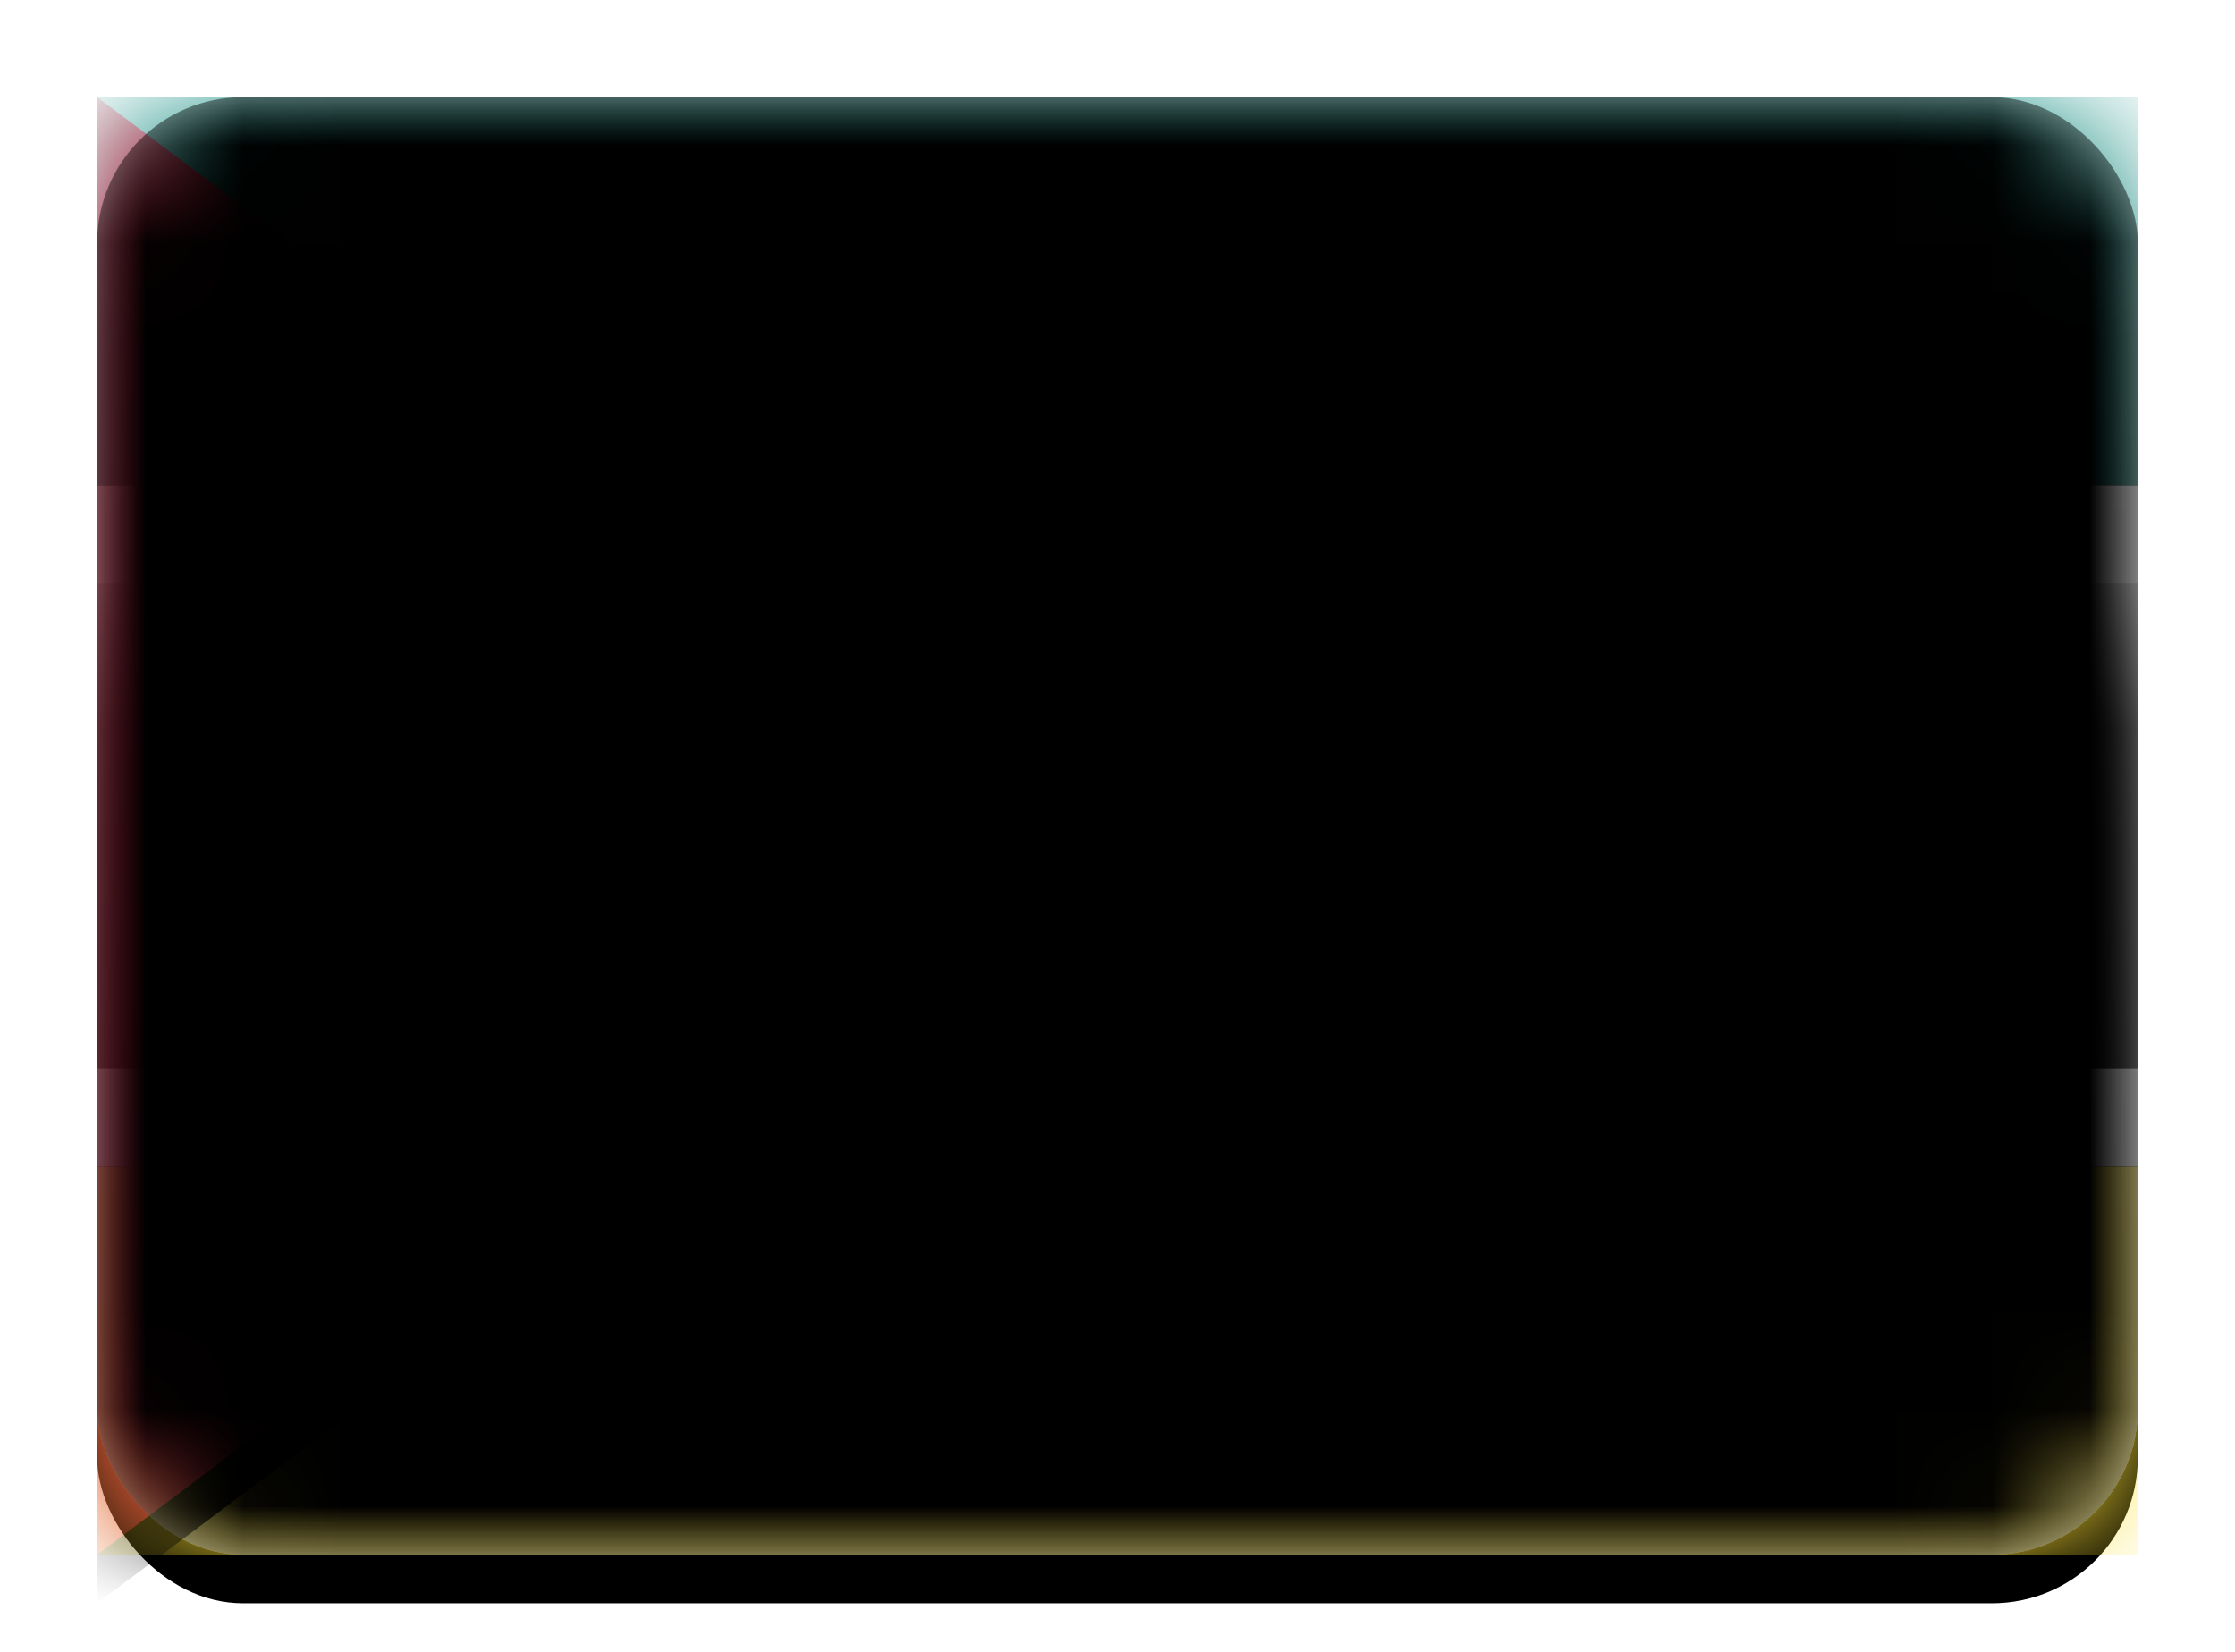 <svg xmlns="http://www.w3.org/2000/svg" xmlns:xlink="http://www.w3.org/1999/xlink" width="23" height="17" viewBox="0 0 23 17">
  <defs>
    <linearGradient id="mz-c" x1="50%" x2="50%" y1="0%" y2="100%">
      <stop offset="0%" stop-color="#FFF"/>
      <stop offset="100%" stop-color="#F0F0F0"/>
    </linearGradient>
    <rect id="mz-a" width="21" height="15" x="0" y="0" rx="1.5"/>
    <filter id="mz-b" width="116.7%" height="123.3%" x="-8.3%" y="-8.3%" filterUnits="objectBoundingBox">
      <feOffset dy=".5" in="SourceAlpha" result="shadowOffsetOuter1"/>
      <feGaussianBlur in="shadowOffsetOuter1" result="shadowBlurOuter1" stdDeviation=".5"/>
      <feColorMatrix in="shadowBlurOuter1" values="0 0 0 0 0   0 0 0 0 0   0 0 0 0 0  0 0 0 0.16 0"/>
    </filter>
    <linearGradient id="mz-g" x1="50%" x2="50%" y1="0%" y2="100%">
      <stop offset="0%" stop-color="#FFE547"/>
      <stop offset="100%" stop-color="#FCE032"/>
    </linearGradient>
    <rect id="mz-f" width="21" height="4" x="0" y="11"/>
    <filter id="mz-e" width="107.1%" height="137.5%" x="-3.6%" y="-18.8%" filterUnits="objectBoundingBox">
      <feMorphology in="SourceAlpha" operator="dilate" radius=".25" result="shadowSpreadOuter1"/>
      <feOffset in="shadowSpreadOuter1" result="shadowOffsetOuter1"/>
      <feColorMatrix in="shadowOffsetOuter1" values="0 0 0 0 0   0 0 0 0 0   0 0 0 0 0  0 0 0 0.06 0"/>
    </filter>
    <linearGradient id="mz-j" x1="50%" x2="50%" y1="0%" y2="100%">
      <stop offset="0%" stop-color="#118C81"/>
      <stop offset="100%" stop-color="#0D7168"/>
    </linearGradient>
    <rect id="mz-i" width="21" height="4" x="0" y="0"/>
    <filter id="mz-h" width="107.1%" height="137.5%" x="-3.6%" y="-18.8%" filterUnits="objectBoundingBox">
      <feMorphology in="SourceAlpha" operator="dilate" radius=".25" result="shadowSpreadOuter1"/>
      <feOffset in="shadowSpreadOuter1" result="shadowOffsetOuter1"/>
      <feColorMatrix in="shadowOffsetOuter1" values="0 0 0 0 0   0 0 0 0 0   0 0 0 0 0  0 0 0 0.06 0"/>
    </filter>
    <linearGradient id="mz-m" x1="50%" x2="50%" y1="0%" y2="100%">
      <stop offset="0%" stop-color="#FFF"/>
      <stop offset="100%" stop-color="#F0F0F0"/>
    </linearGradient>
    <rect id="mz-l" width="21" height="7" x="0" y="4"/>
    <filter id="mz-k" width="107.1%" height="121.4%" x="-3.6%" y="-10.7%" filterUnits="objectBoundingBox">
      <feMorphology in="SourceAlpha" operator="dilate" radius=".25" result="shadowSpreadOuter1"/>
      <feOffset in="shadowSpreadOuter1" result="shadowOffsetOuter1"/>
      <feColorMatrix in="shadowOffsetOuter1" values="0 0 0 0 0   0 0 0 0 0   0 0 0 0 0  0 0 0 0.06 0"/>
    </filter>
    <linearGradient id="mz-n" x1="50%" x2="50%" y1="0%" y2="100%">
      <stop offset="0%" stop-color="#262626"/>
      <stop offset="100%" stop-color="#0D0D0D"/>
    </linearGradient>
    <linearGradient id="mz-q" x1="50%" x2="50%" y1="0%" y2="100%">
      <stop offset="0%" stop-color="#EF2147"/>
      <stop offset="100%" stop-color="#D01739"/>
    </linearGradient>
    <polygon id="mz-p" points="0 0 10 7.5 0 15"/>
    <filter id="mz-o" width="105%" height="106.7%" x="-2.5%" y="-1.7%" filterUnits="objectBoundingBox">
      <feOffset dy=".5" in="SourceAlpha" result="shadowOffsetOuter1"/>
      <feColorMatrix in="shadowOffsetOuter1" values="0 0 0 0 0   0 0 0 0 0   0 0 0 0 0  0 0 0 0.06 0"/>
    </filter>
    <linearGradient id="mz-t" x1="50%" x2="50%" y1="0%" y2="100%">
      <stop offset="0%" stop-color="#FDE444"/>
      <stop offset="100%" stop-color="#FCE032"/>
    </linearGradient>
    <polygon id="mz-s" points="3.5 8.456 2.031 9.523 2.591 7.795 1.122 6.727 2.938 6.727 3.5 5 4.062 6.727 5.878 6.727 4.409 7.795 4.969 9.523"/>
    <filter id="mz-r" width="105.1%" height="110.5%" x="-2.6%" y="-5%" filterUnits="objectBoundingBox">
      <feOffset dy=".5" in="SourceAlpha" result="shadowOffsetOuter1"/>
      <feColorMatrix in="shadowOffsetOuter1" values="0 0 0 0 0   0 0 0 0 0   0 0 0 0 0  0 0 0 0.06 0"/>
    </filter>
    <rect id="mz-v" width="21" height="15" x="0" y="0" rx="1.5"/>
    <filter id="mz-u" width="102.4%" height="103.3%" x="-1.2%" y="-1.7%" filterUnits="objectBoundingBox">
      <feOffset dy="-.5" in="SourceAlpha" result="shadowOffsetInner1"/>
      <feComposite in="shadowOffsetInner1" in2="SourceAlpha" k2="-1" k3="1" operator="arithmetic" result="shadowInnerInner1"/>
      <feColorMatrix in="shadowInnerInner1" result="shadowMatrixInner1" values="0 0 0 0 0   0 0 0 0 0   0 0 0 0 0  0 0 0 0.04 0"/>
      <feOffset dy=".5" in="SourceAlpha" result="shadowOffsetInner2"/>
      <feComposite in="shadowOffsetInner2" in2="SourceAlpha" k2="-1" k3="1" operator="arithmetic" result="shadowInnerInner2"/>
      <feColorMatrix in="shadowInnerInner2" result="shadowMatrixInner2" values="0 0 0 0 1   0 0 0 0 1   0 0 0 0 1  0 0 0 0.12 0"/>
      <feMerge>
        <feMergeNode in="shadowMatrixInner1"/>
        <feMergeNode in="shadowMatrixInner2"/>
      </feMerge>
    </filter>
  </defs>
  <g fill="none" fill-rule="evenodd" transform="translate(1 1)">
    <mask id="mz-d" fill="#fff">
      <use xlink:href="#mz-a"/>
    </mask>
    <use fill="#000" filter="url(#mz-b)" xlink:href="#mz-a"/>
    <use fill="url(#mz-c)" xlink:href="#mz-a"/>
    <g mask="url(#mz-d)">
      <use fill="#000" filter="url(#mz-e)" xlink:href="#mz-f"/>
      <use fill="url(#mz-g)" xlink:href="#mz-f"/>
    </g>
    <g mask="url(#mz-d)">
      <use fill="#000" filter="url(#mz-h)" xlink:href="#mz-i"/>
      <use fill="url(#mz-j)" xlink:href="#mz-i"/>
    </g>
    <g mask="url(#mz-d)">
      <use fill="#000" filter="url(#mz-k)" xlink:href="#mz-l"/>
      <use fill="url(#mz-m)" xlink:href="#mz-l"/>
    </g>
    <rect width="21" height="5" y="5" fill="url(#mz-n)" mask="url(#mz-d)"/>
    <g mask="url(#mz-d)">
      <use fill="#000" filter="url(#mz-o)" xlink:href="#mz-p"/>
      <use fill="url(#mz-q)" xlink:href="#mz-p"/>
    </g>
    <g mask="url(#mz-d)">
      <use fill="#000" filter="url(#mz-r)" xlink:href="#mz-s"/>
      <use fill="url(#mz-t)" xlink:href="#mz-s"/>
    </g>
    <g fill="#000" mask="url(#mz-d)">
      <use filter="url(#mz-u)" xlink:href="#mz-v"/>
    </g>
  </g>
</svg>
